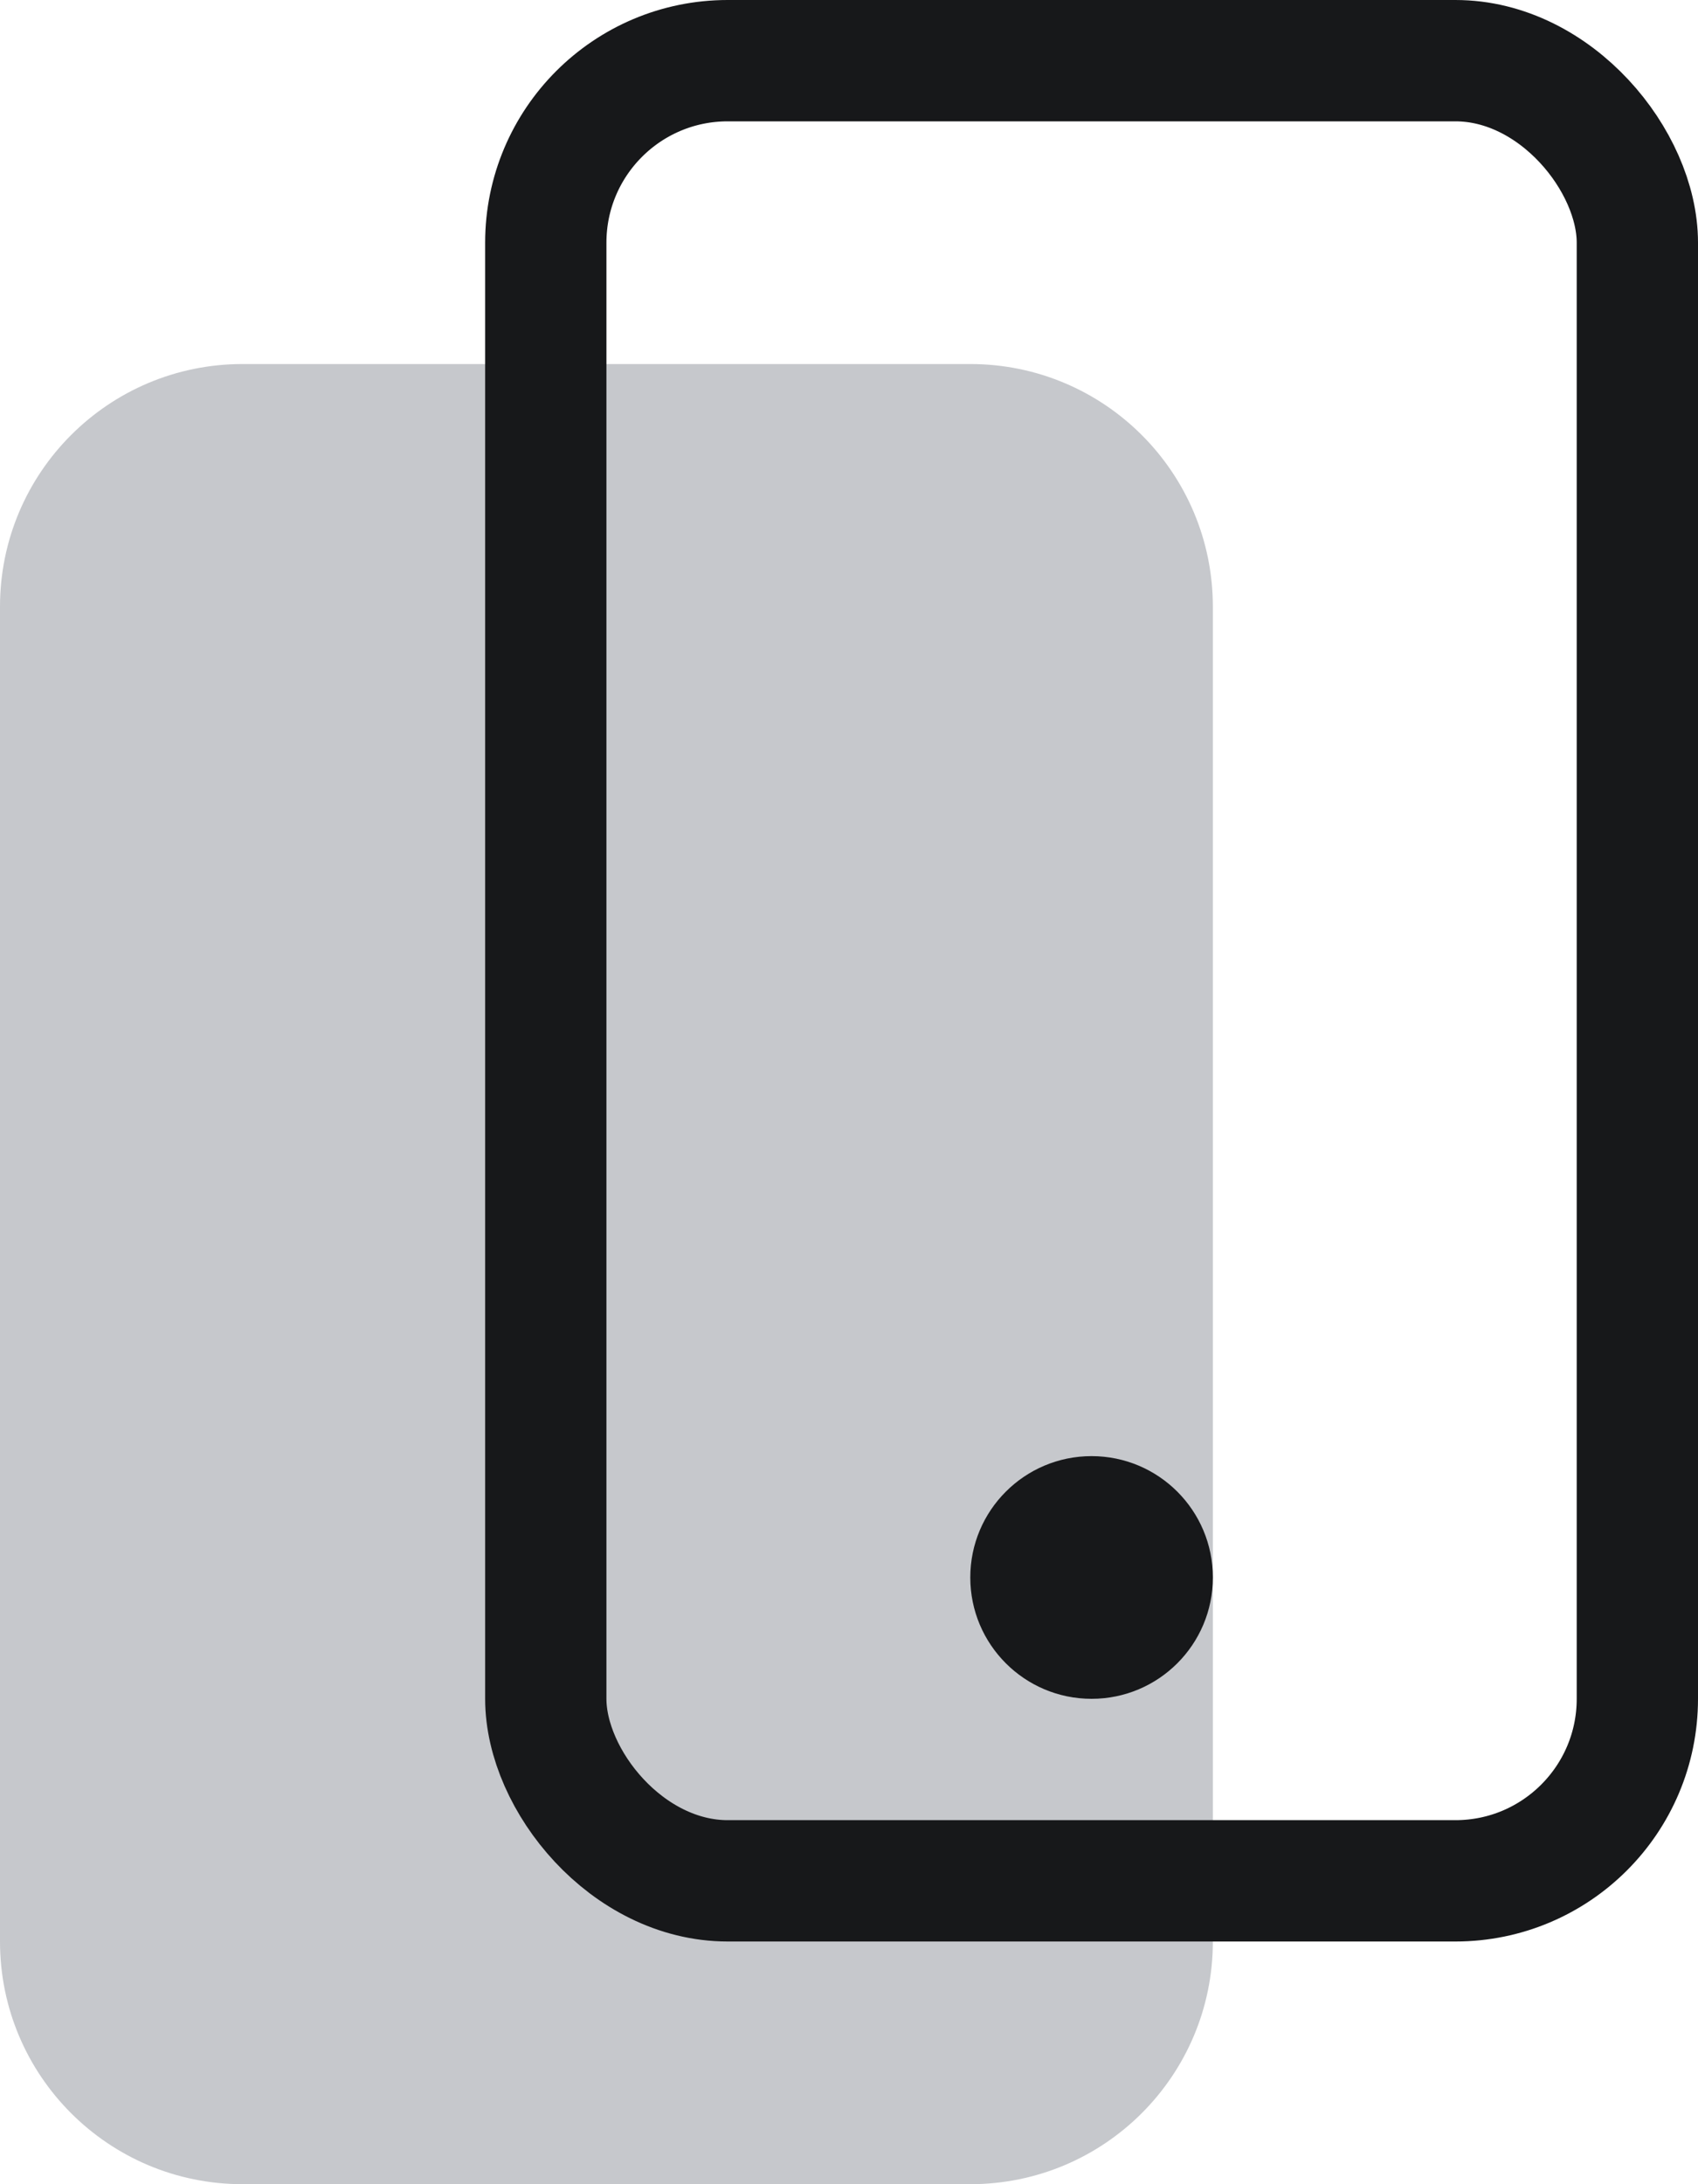 <svg width="14" height="18" viewBox="0 0 14 18" fill="none" xmlns="http://www.w3.org/2000/svg">
<path d="M0 5C0 3.895 0.895 3 2 3H8C9.105 3 10 3.895 10 5V16C10 17.105 9.105 18 8 18H2C0.895 18 0 17.105 0 16V5Z" fill="#C6C8CC"/>
<rect x="4.5" y="0.5" width="9" height="15" rx="1.5" stroke="#17181A"/>
<circle cx="9" cy="13" r="1" fill="#17181A"/>
</svg>
